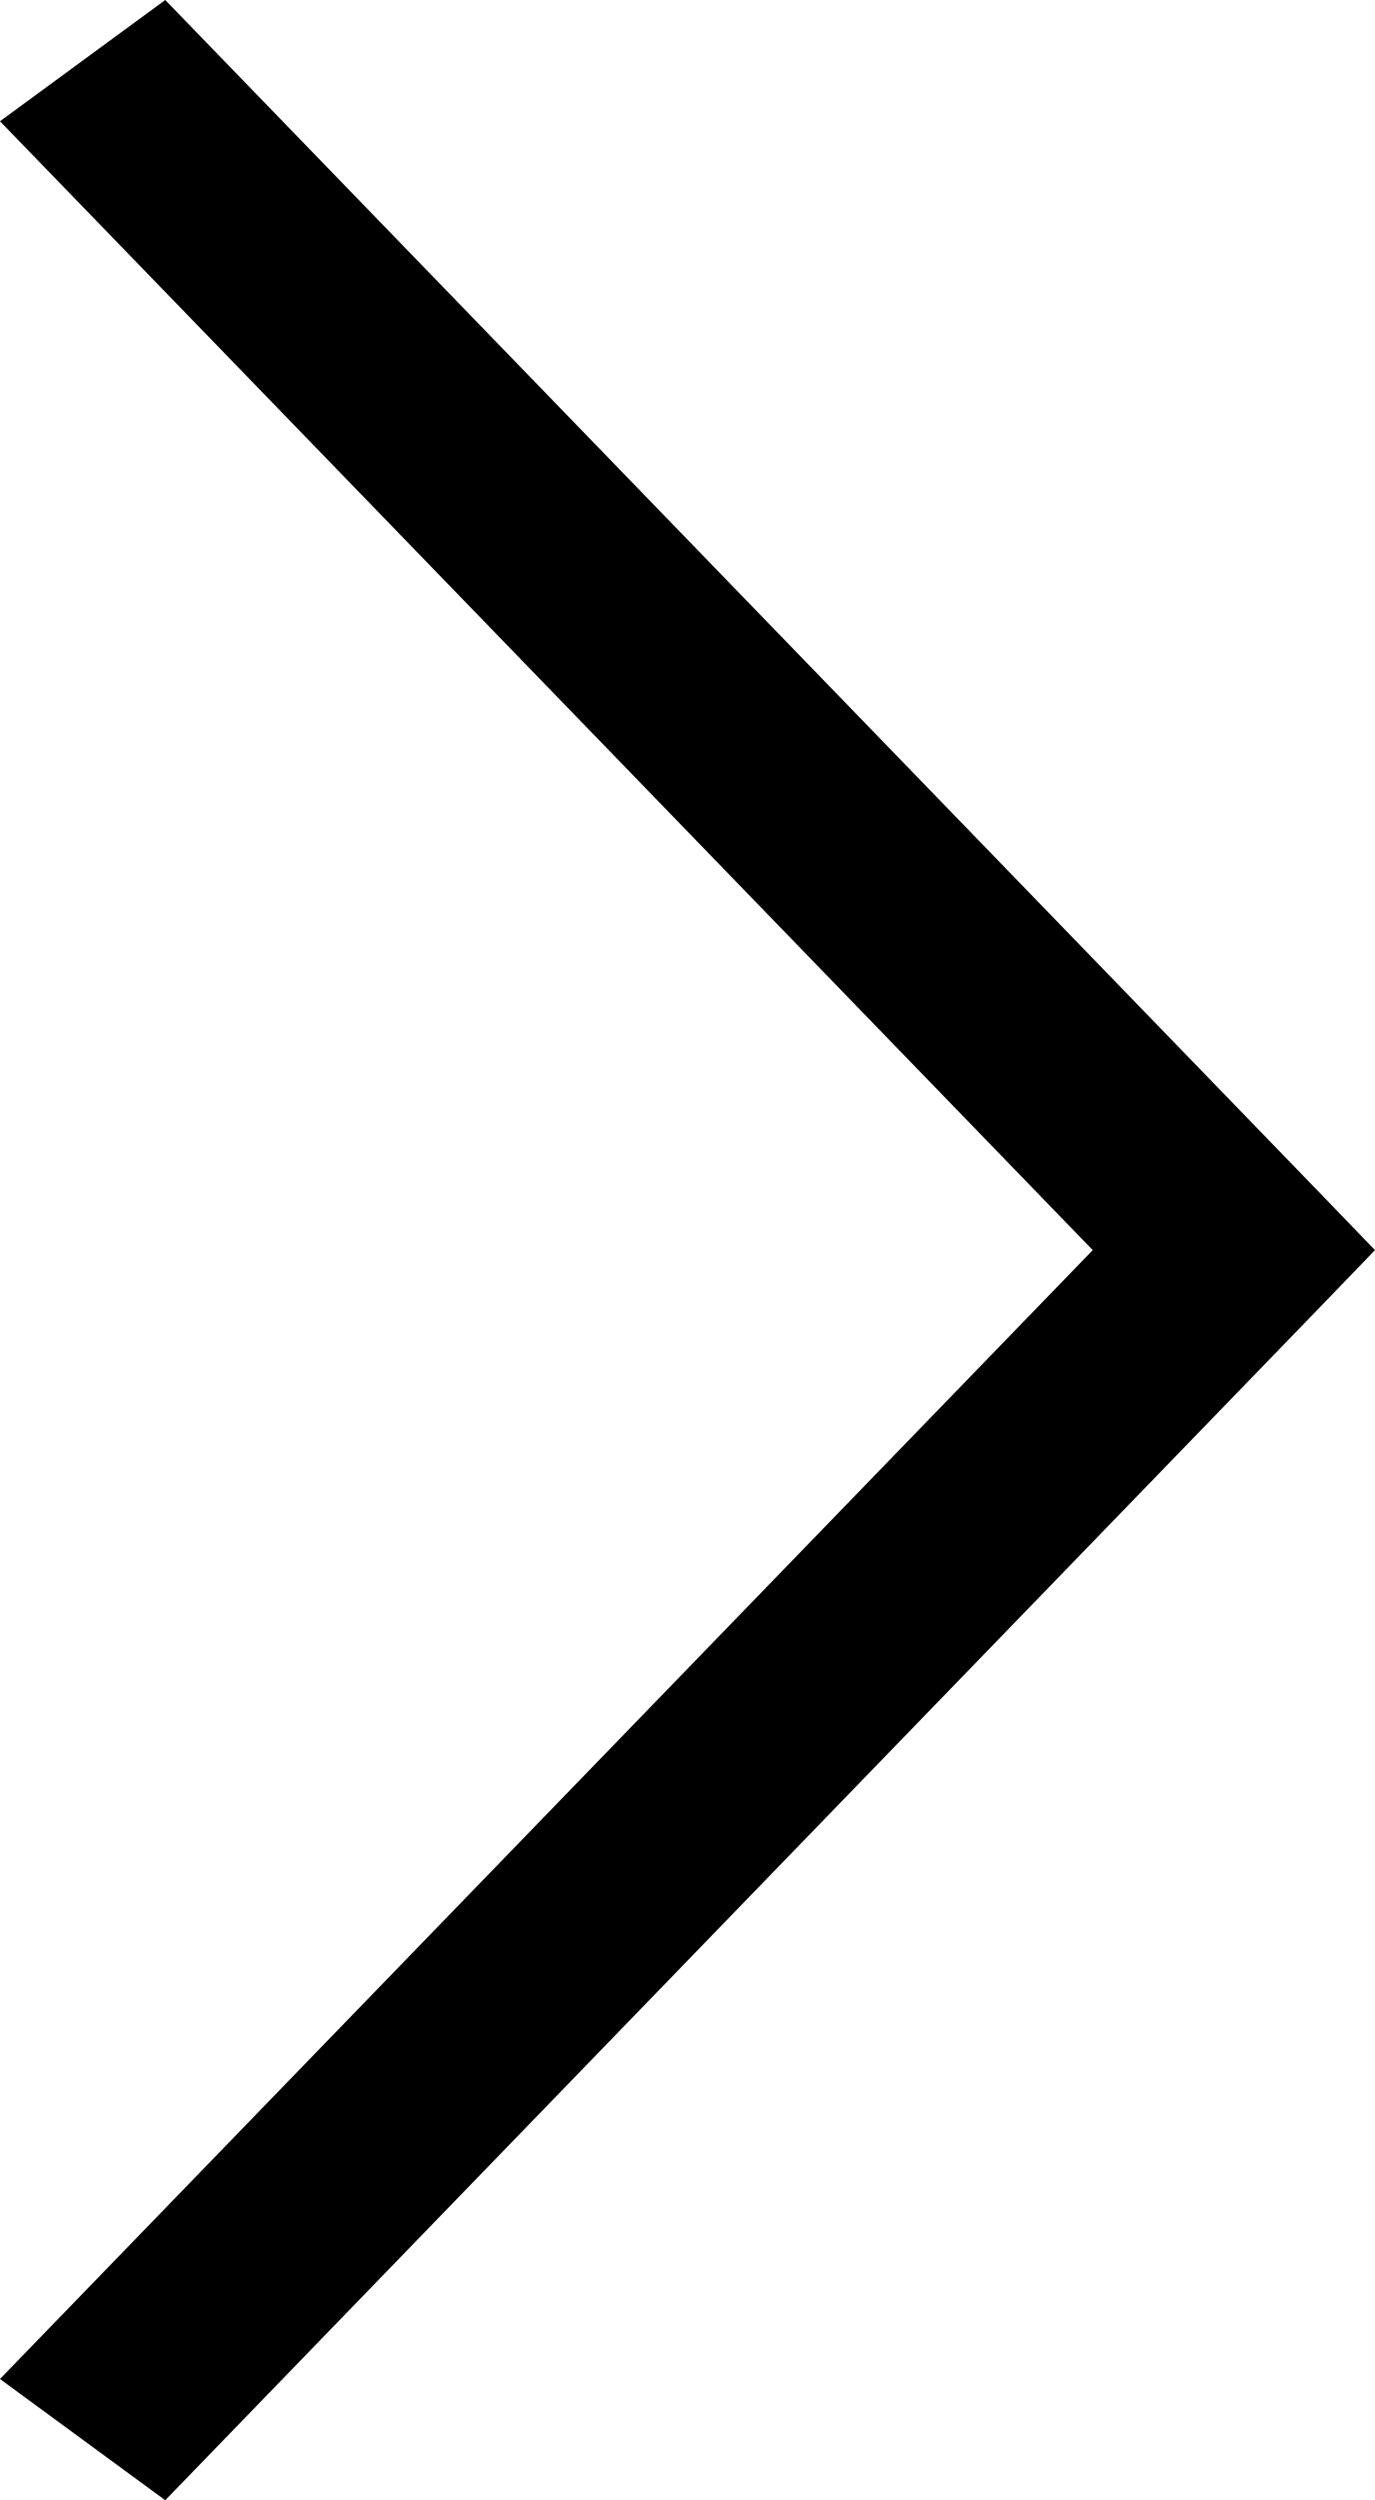 <svg width="11" height="20" viewBox="0 0 11 20" fill="none" xmlns="http://www.w3.org/2000/svg">
<path d="M11 10L10.532 9.515L1.322 -4.23033e-07L-4.24117e-08 0.97L8.742 10L-8.31816e-07 19.03L1.322 20L10.532 10.485L11 10Z" fill="black"/>
</svg>
